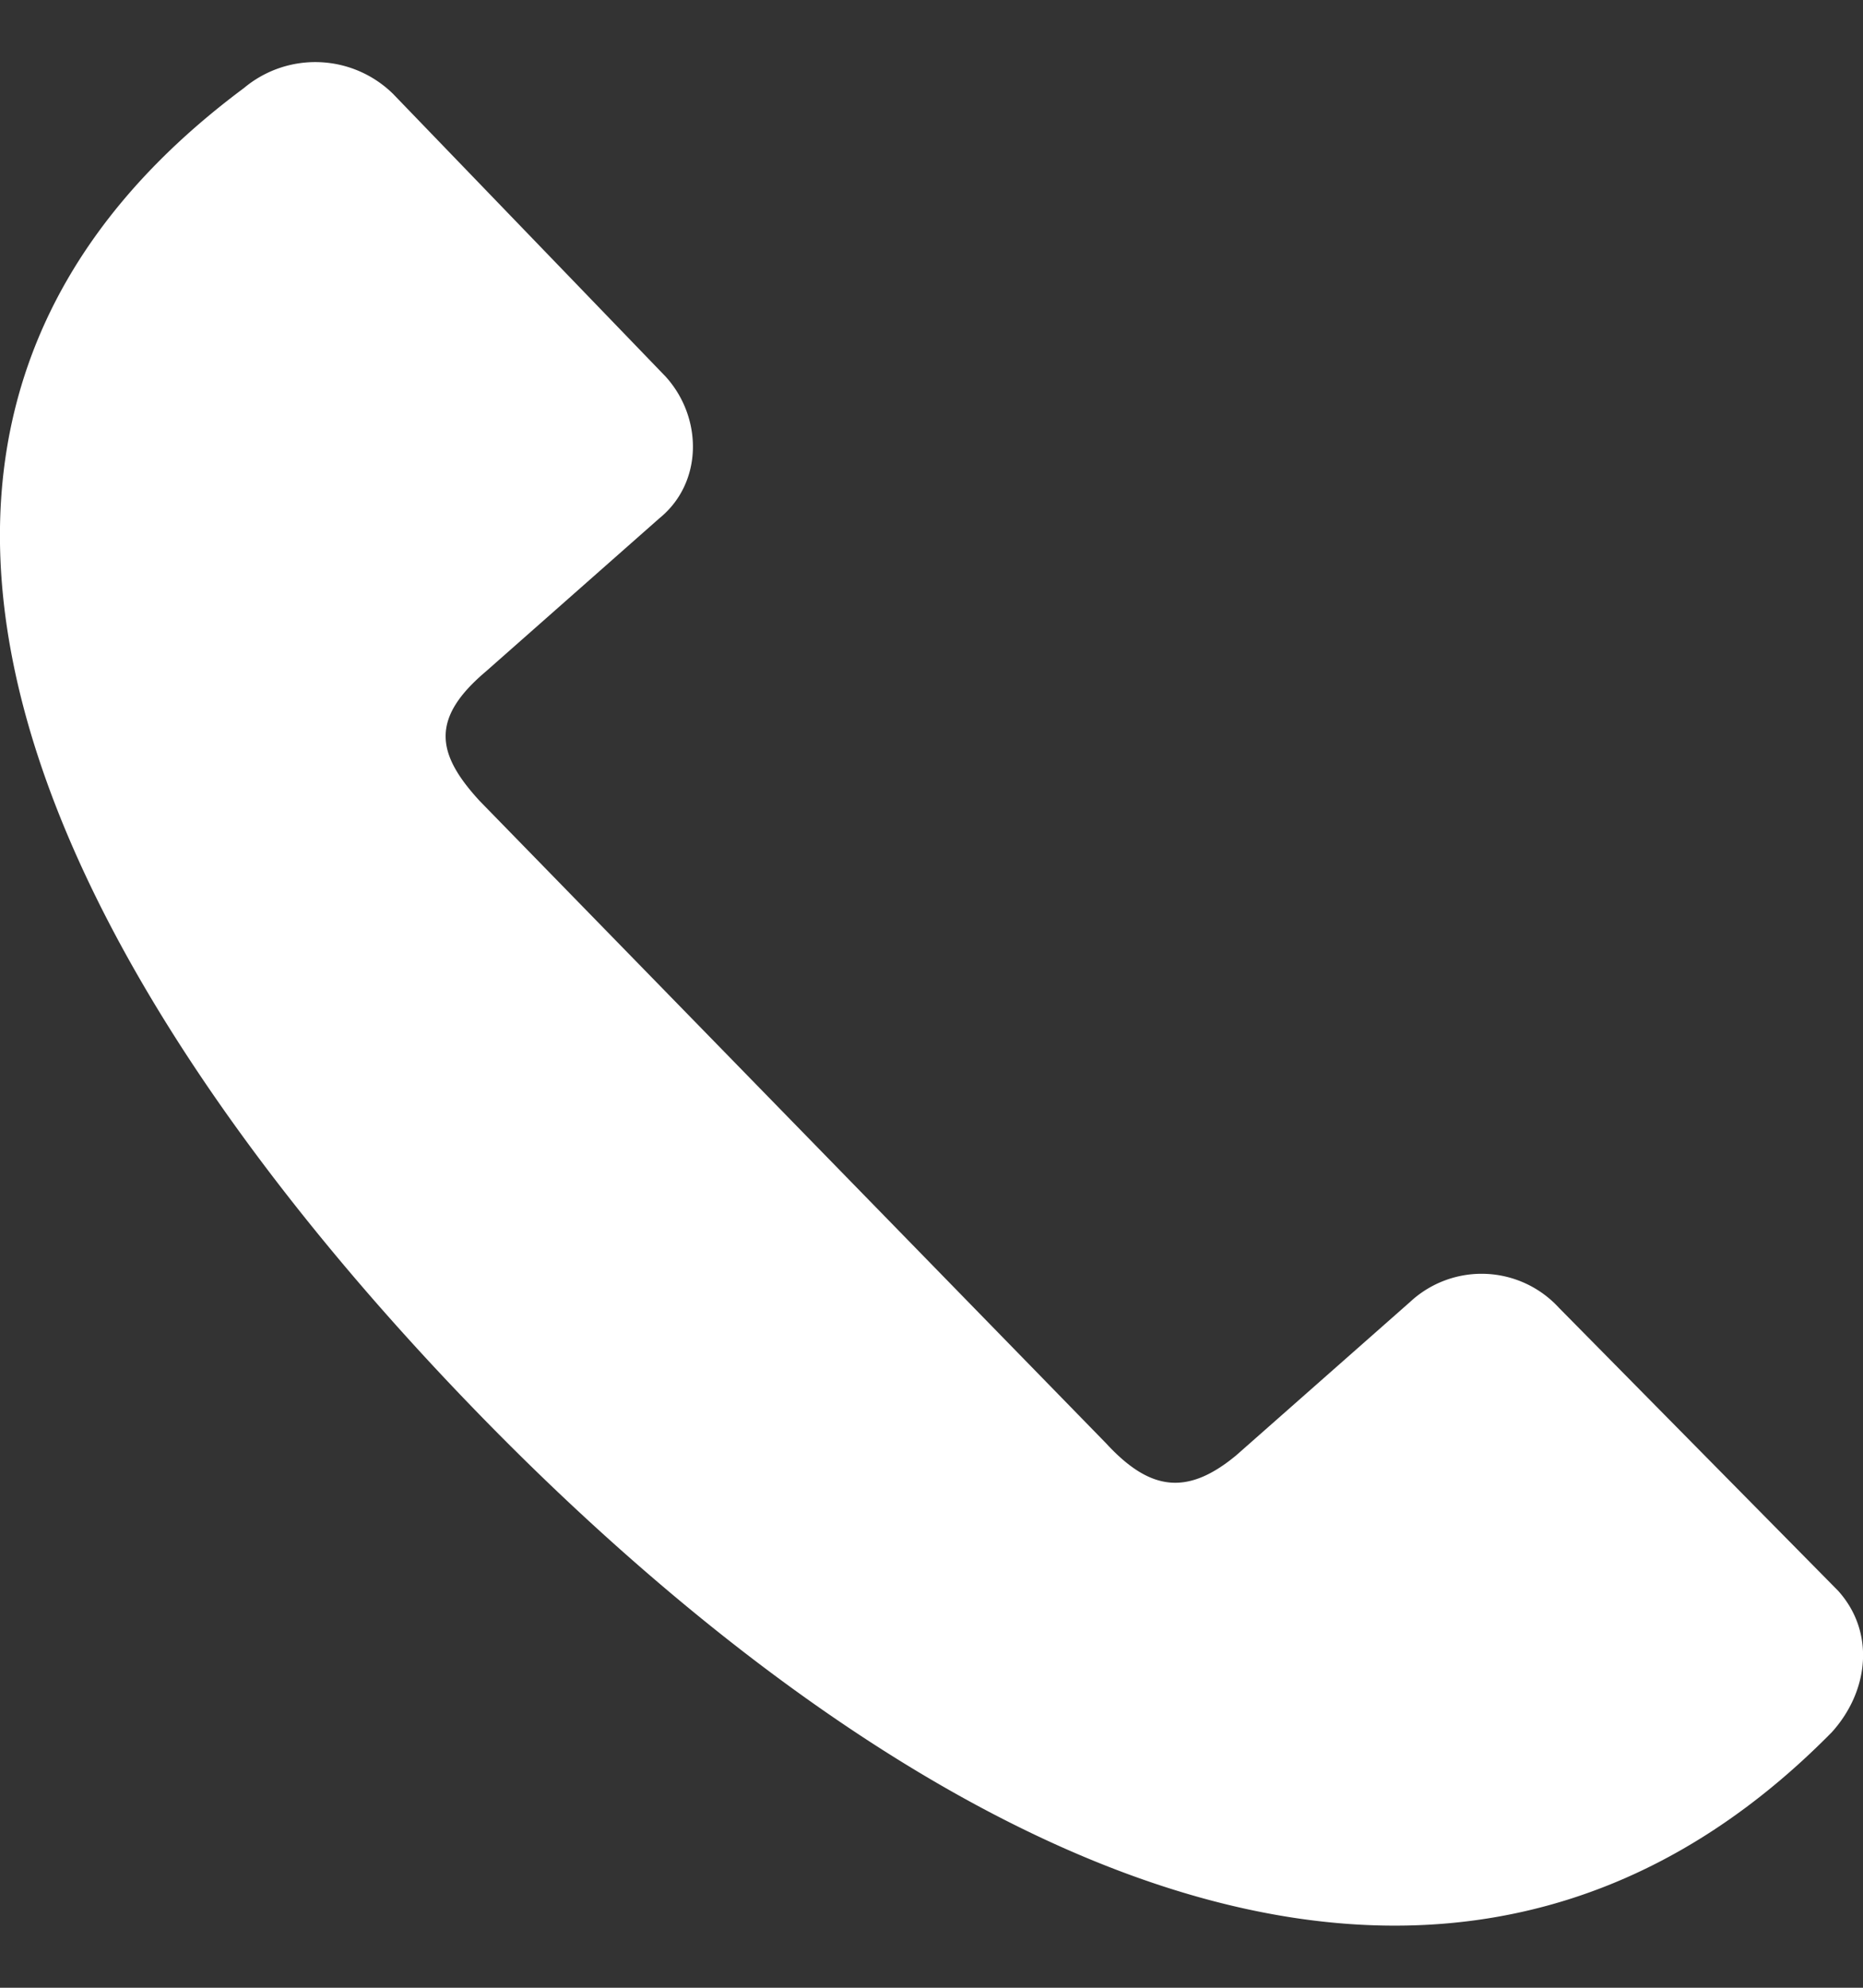 <svg width="15" height="16" xmlns="http://www.w3.org/2000/svg"><rect width="100%" height="100%" fill="#333333" stroke="none"/><path d="M3.164.755 5.36 3.032c.3.332.3.854-.05 1.139L3.913 5.404c-.45.38-.4.664-.05 1.044l5.043 5.17c.35.38.65.427 1.049.095l1.398-1.233a.845.845 0 0 1 1.199.047l2.247 2.277c.3.332.25.807-.05 1.139-3.596 3.652-8.34.095-10.986-2.657C1.116 8.535-2.18 3.791 1.965.708a.894.894 0 0 1 1.199.047Z" fill="#FFF" fill-rule="evenodd"/></svg>